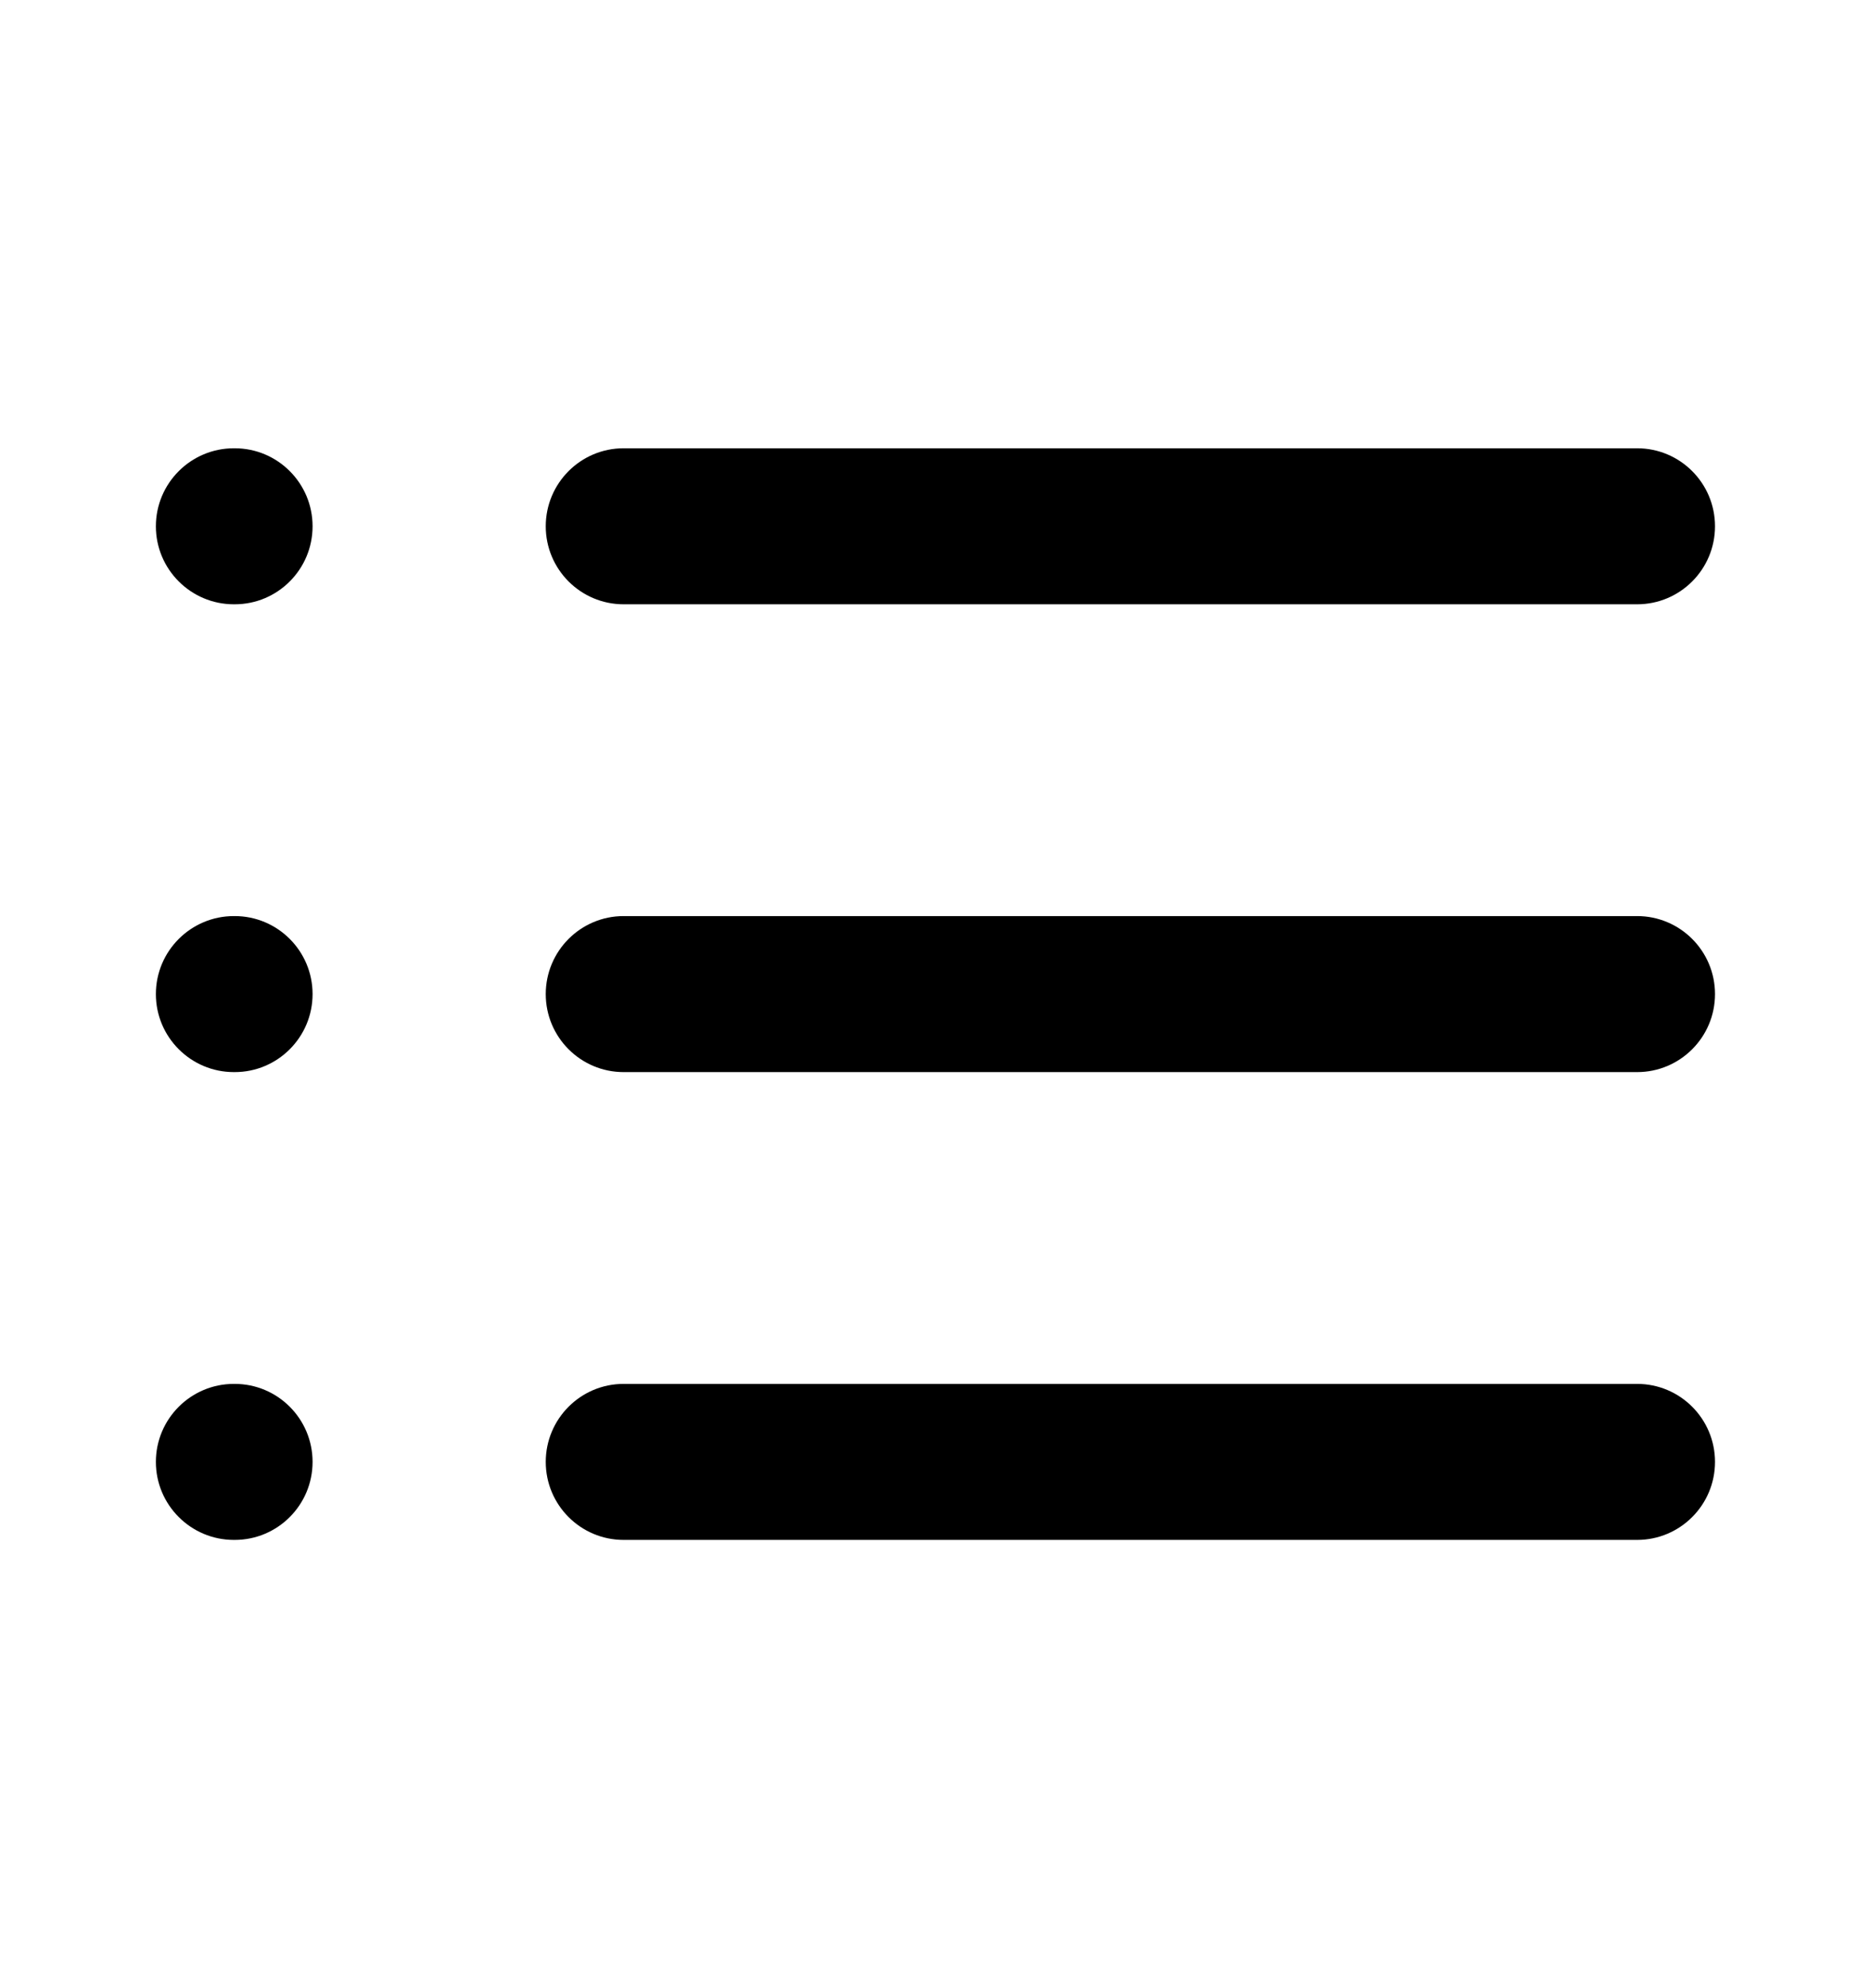 <svg width="16" height="17" viewBox="0 0 16 17" fill="none" xmlns="http://www.w3.org/2000/svg">
<path fill-rule="evenodd" clip-rule="evenodd" d="M4.667 4.5C4.667 4.132 4.965 3.833 5.333 3.833H14C14.368 3.833 14.666 4.132 14.666 4.5C14.666 4.868 14.368 5.167 14 5.167H5.333C4.965 5.167 4.667 4.868 4.667 4.5Z" fill="black"/>
<path fill-rule="evenodd" clip-rule="evenodd" d="M4.667 8.5C4.667 8.132 4.965 7.833 5.333 7.833H14C14.368 7.833 14.666 8.132 14.666 8.5C14.666 8.868 14.368 9.167 14 9.167H5.333C4.965 9.167 4.667 8.868 4.667 8.5Z" fill="black"/>
<path fill-rule="evenodd" clip-rule="evenodd" d="M4.667 12.5C4.667 12.132 4.965 11.833 5.333 11.833H14C14.368 11.833 14.666 12.132 14.666 12.5C14.666 12.868 14.368 13.167 14 13.167H5.333C4.965 13.167 4.667 12.868 4.667 12.5Z" fill="black"/>
<path fill-rule="evenodd" clip-rule="evenodd" d="M1.333 4.5C1.333 4.132 1.632 3.833 2 3.833H2.007C2.375 3.833 2.673 4.132 2.673 4.5C2.673 4.868 2.375 5.167 2.007 5.167H2C1.632 5.167 1.333 4.868 1.333 4.5Z" fill="black"/>
<path fill-rule="evenodd" clip-rule="evenodd" d="M1.333 8.5C1.333 8.132 1.632 7.833 2 7.833H2.007C2.375 7.833 2.673 8.132 2.673 8.5C2.673 8.868 2.375 9.167 2.007 9.167H2C1.632 9.167 1.333 8.868 1.333 8.5Z" fill="black"/>
<path fill-rule="evenodd" clip-rule="evenodd" d="M1.333 12.5C1.333 12.132 1.632 11.833 2 11.833H2.007C2.375 11.833 2.673 12.132 2.673 12.5C2.673 12.868 2.375 13.167 2.007 13.167H2C1.632 13.167 1.333 12.868 1.333 12.5Z" fill="black"/>
</svg>
